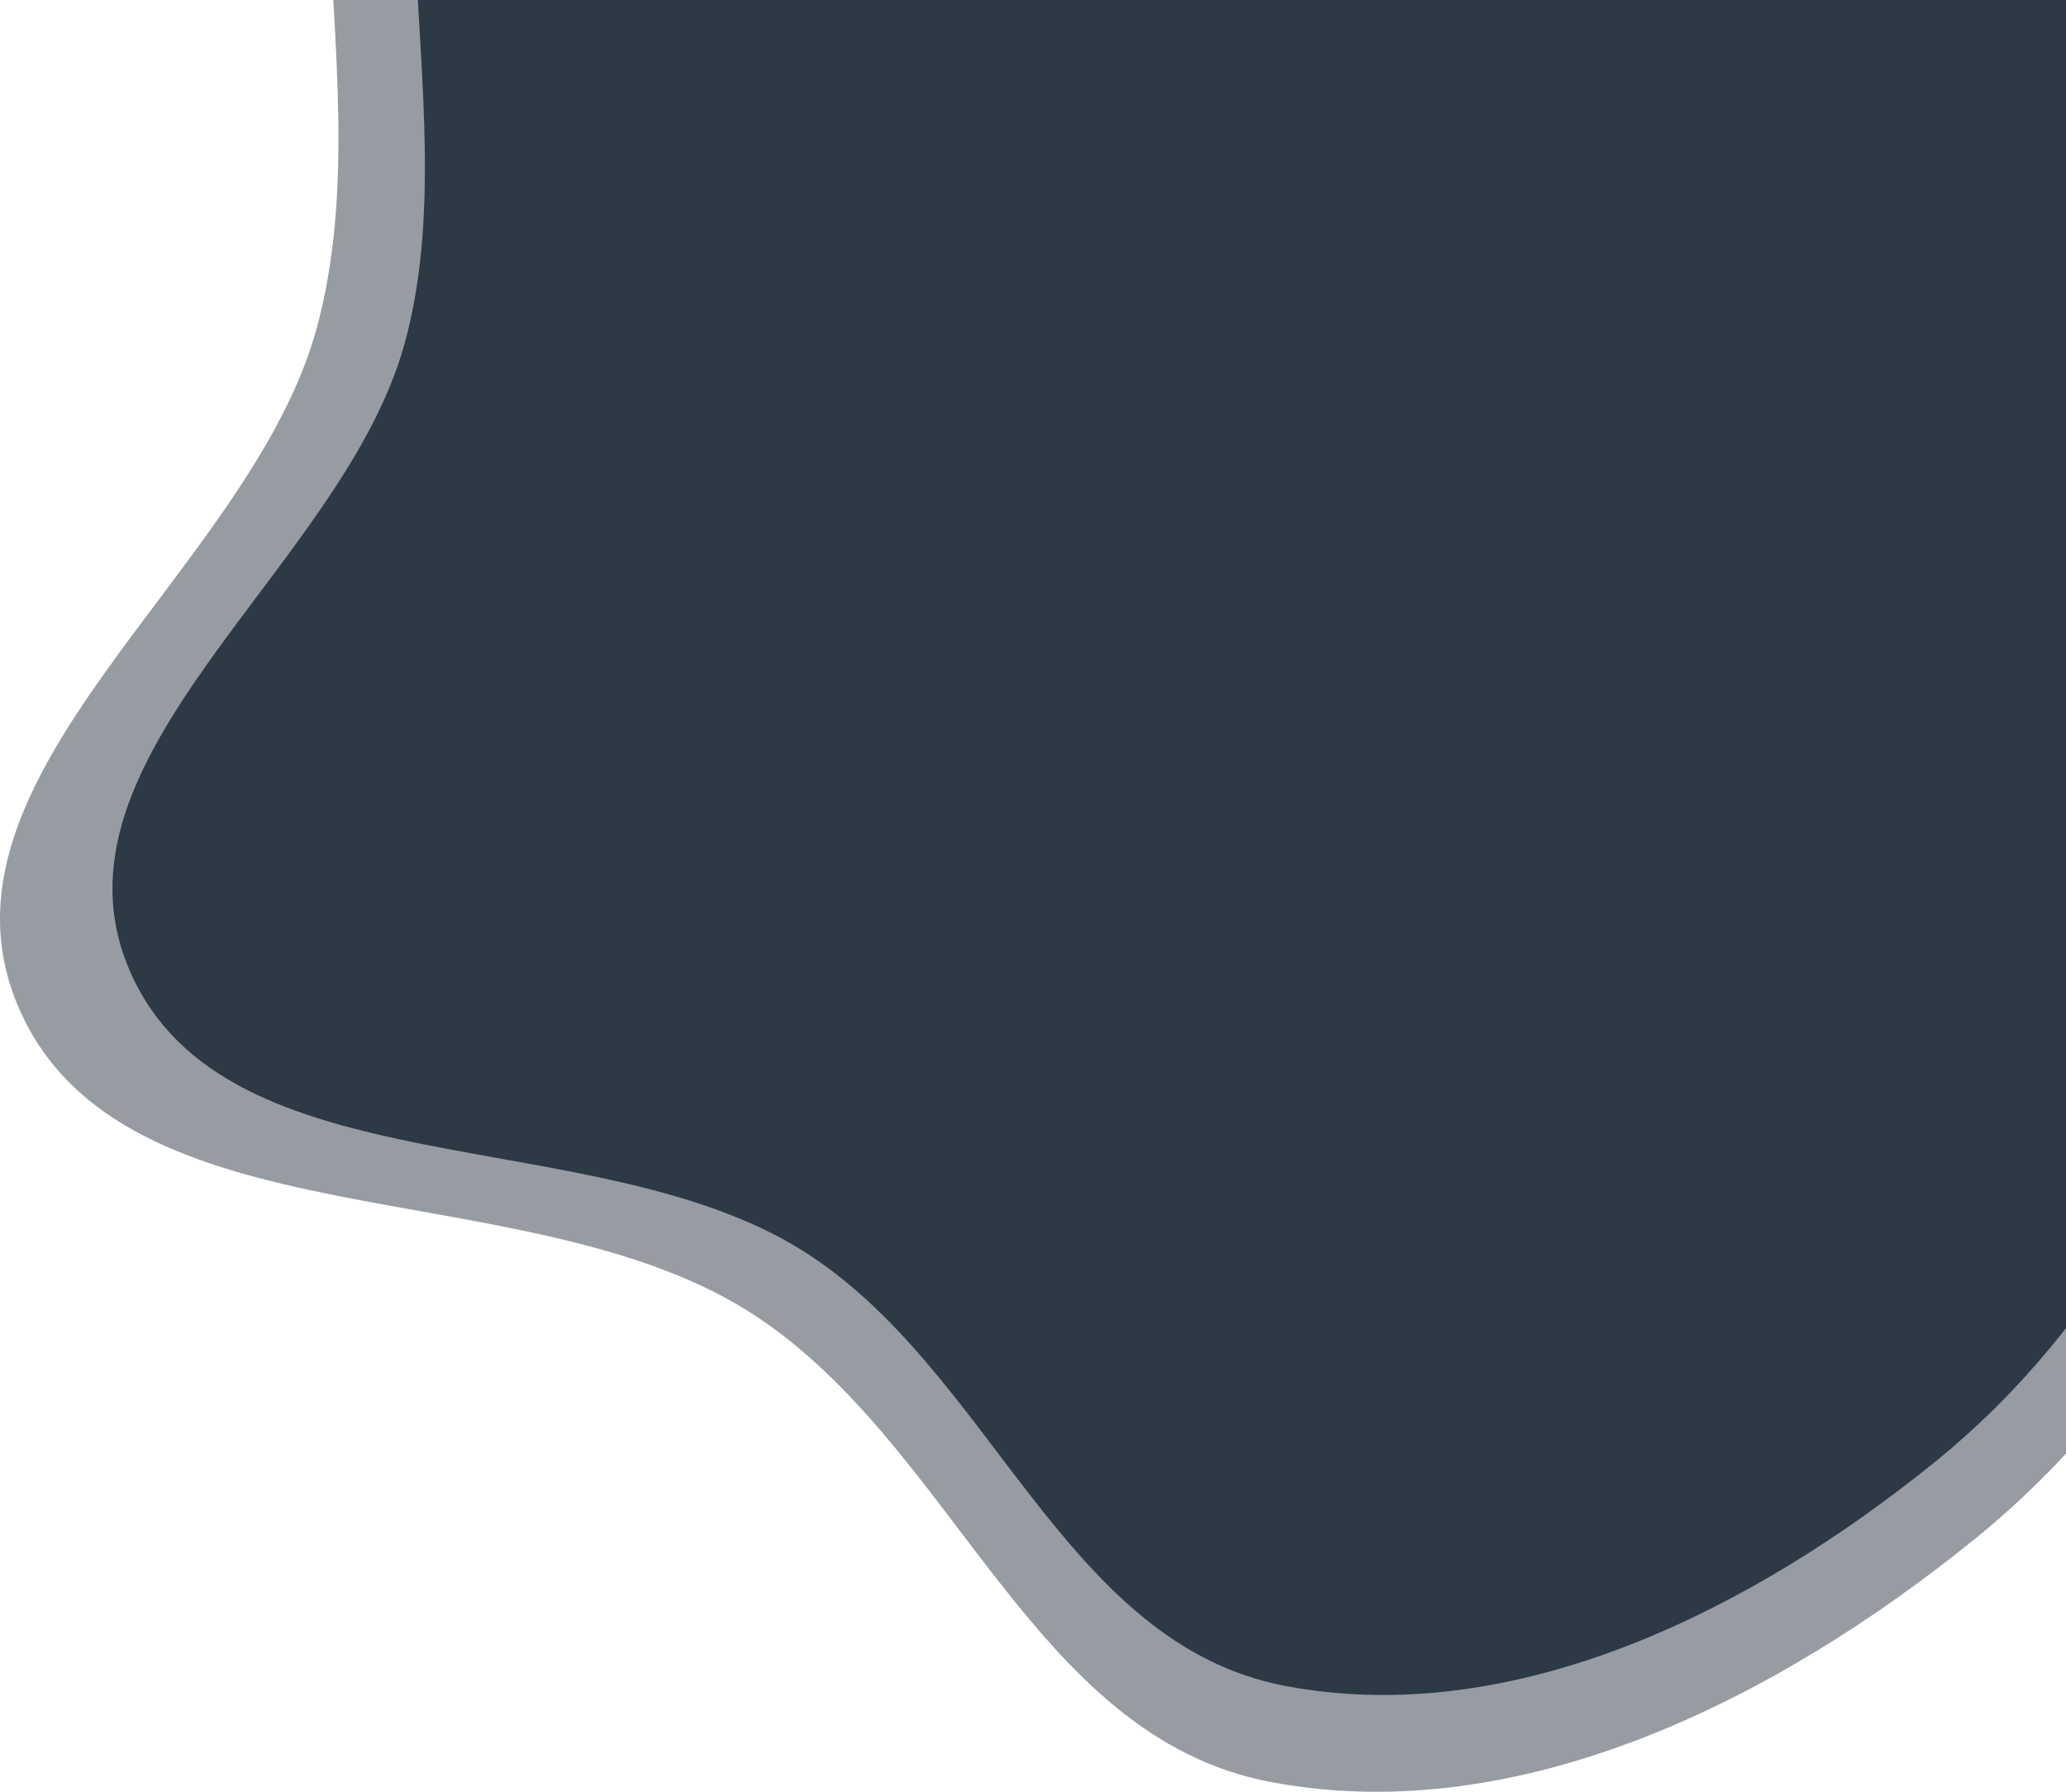 <svg width="790" height="685" viewBox="0 0 790 685" fill="none" xmlns="http://www.w3.org/2000/svg">
<path fill-rule="evenodd" clip-rule="evenodd" d="M486.072 -286.268C599.123 -281.041 718.042 -240.159 787.068 -155.045C850.89 -76.347 808.007 35.398 826.237 133.181C840.894 211.794 895.594 281.527 883.183 360.487C869.432 447.965 825.592 531.444 754.621 588.782C680.29 648.834 581.839 699.292 486.072 681.311C393.251 663.883 364.337 549.588 285.033 500.614C198.263 447.029 46.987 476.396 7.325 385.656C-31.529 296.765 95.626 218.681 121.085 125.528C149.285 22.343 90.674 -102.316 162.983 -183.899C237.897 -268.421 369.82 -291.642 486.072 -286.268Z" fill="#979CA3"/>
<path fill-rule="evenodd" clip-rule="evenodd" d="M491.724 -249.323C596.089 -244.494 705.87 -206.725 769.592 -128.091C828.511 -55.385 788.923 47.854 805.752 138.192C819.283 210.82 869.78 275.244 858.322 348.193C845.628 429.011 805.157 506.135 739.639 559.107C671.019 614.587 580.133 661.204 491.724 644.592C406.035 628.491 379.342 522.897 306.132 477.651C226.03 428.146 86.376 455.278 49.762 371.446C13.893 289.322 131.279 217.182 154.781 131.122C180.815 35.792 126.707 -79.377 193.46 -154.748C262.618 -232.835 384.404 -254.289 491.724 -249.323Z" fill="#2E3946"/>
</svg>
